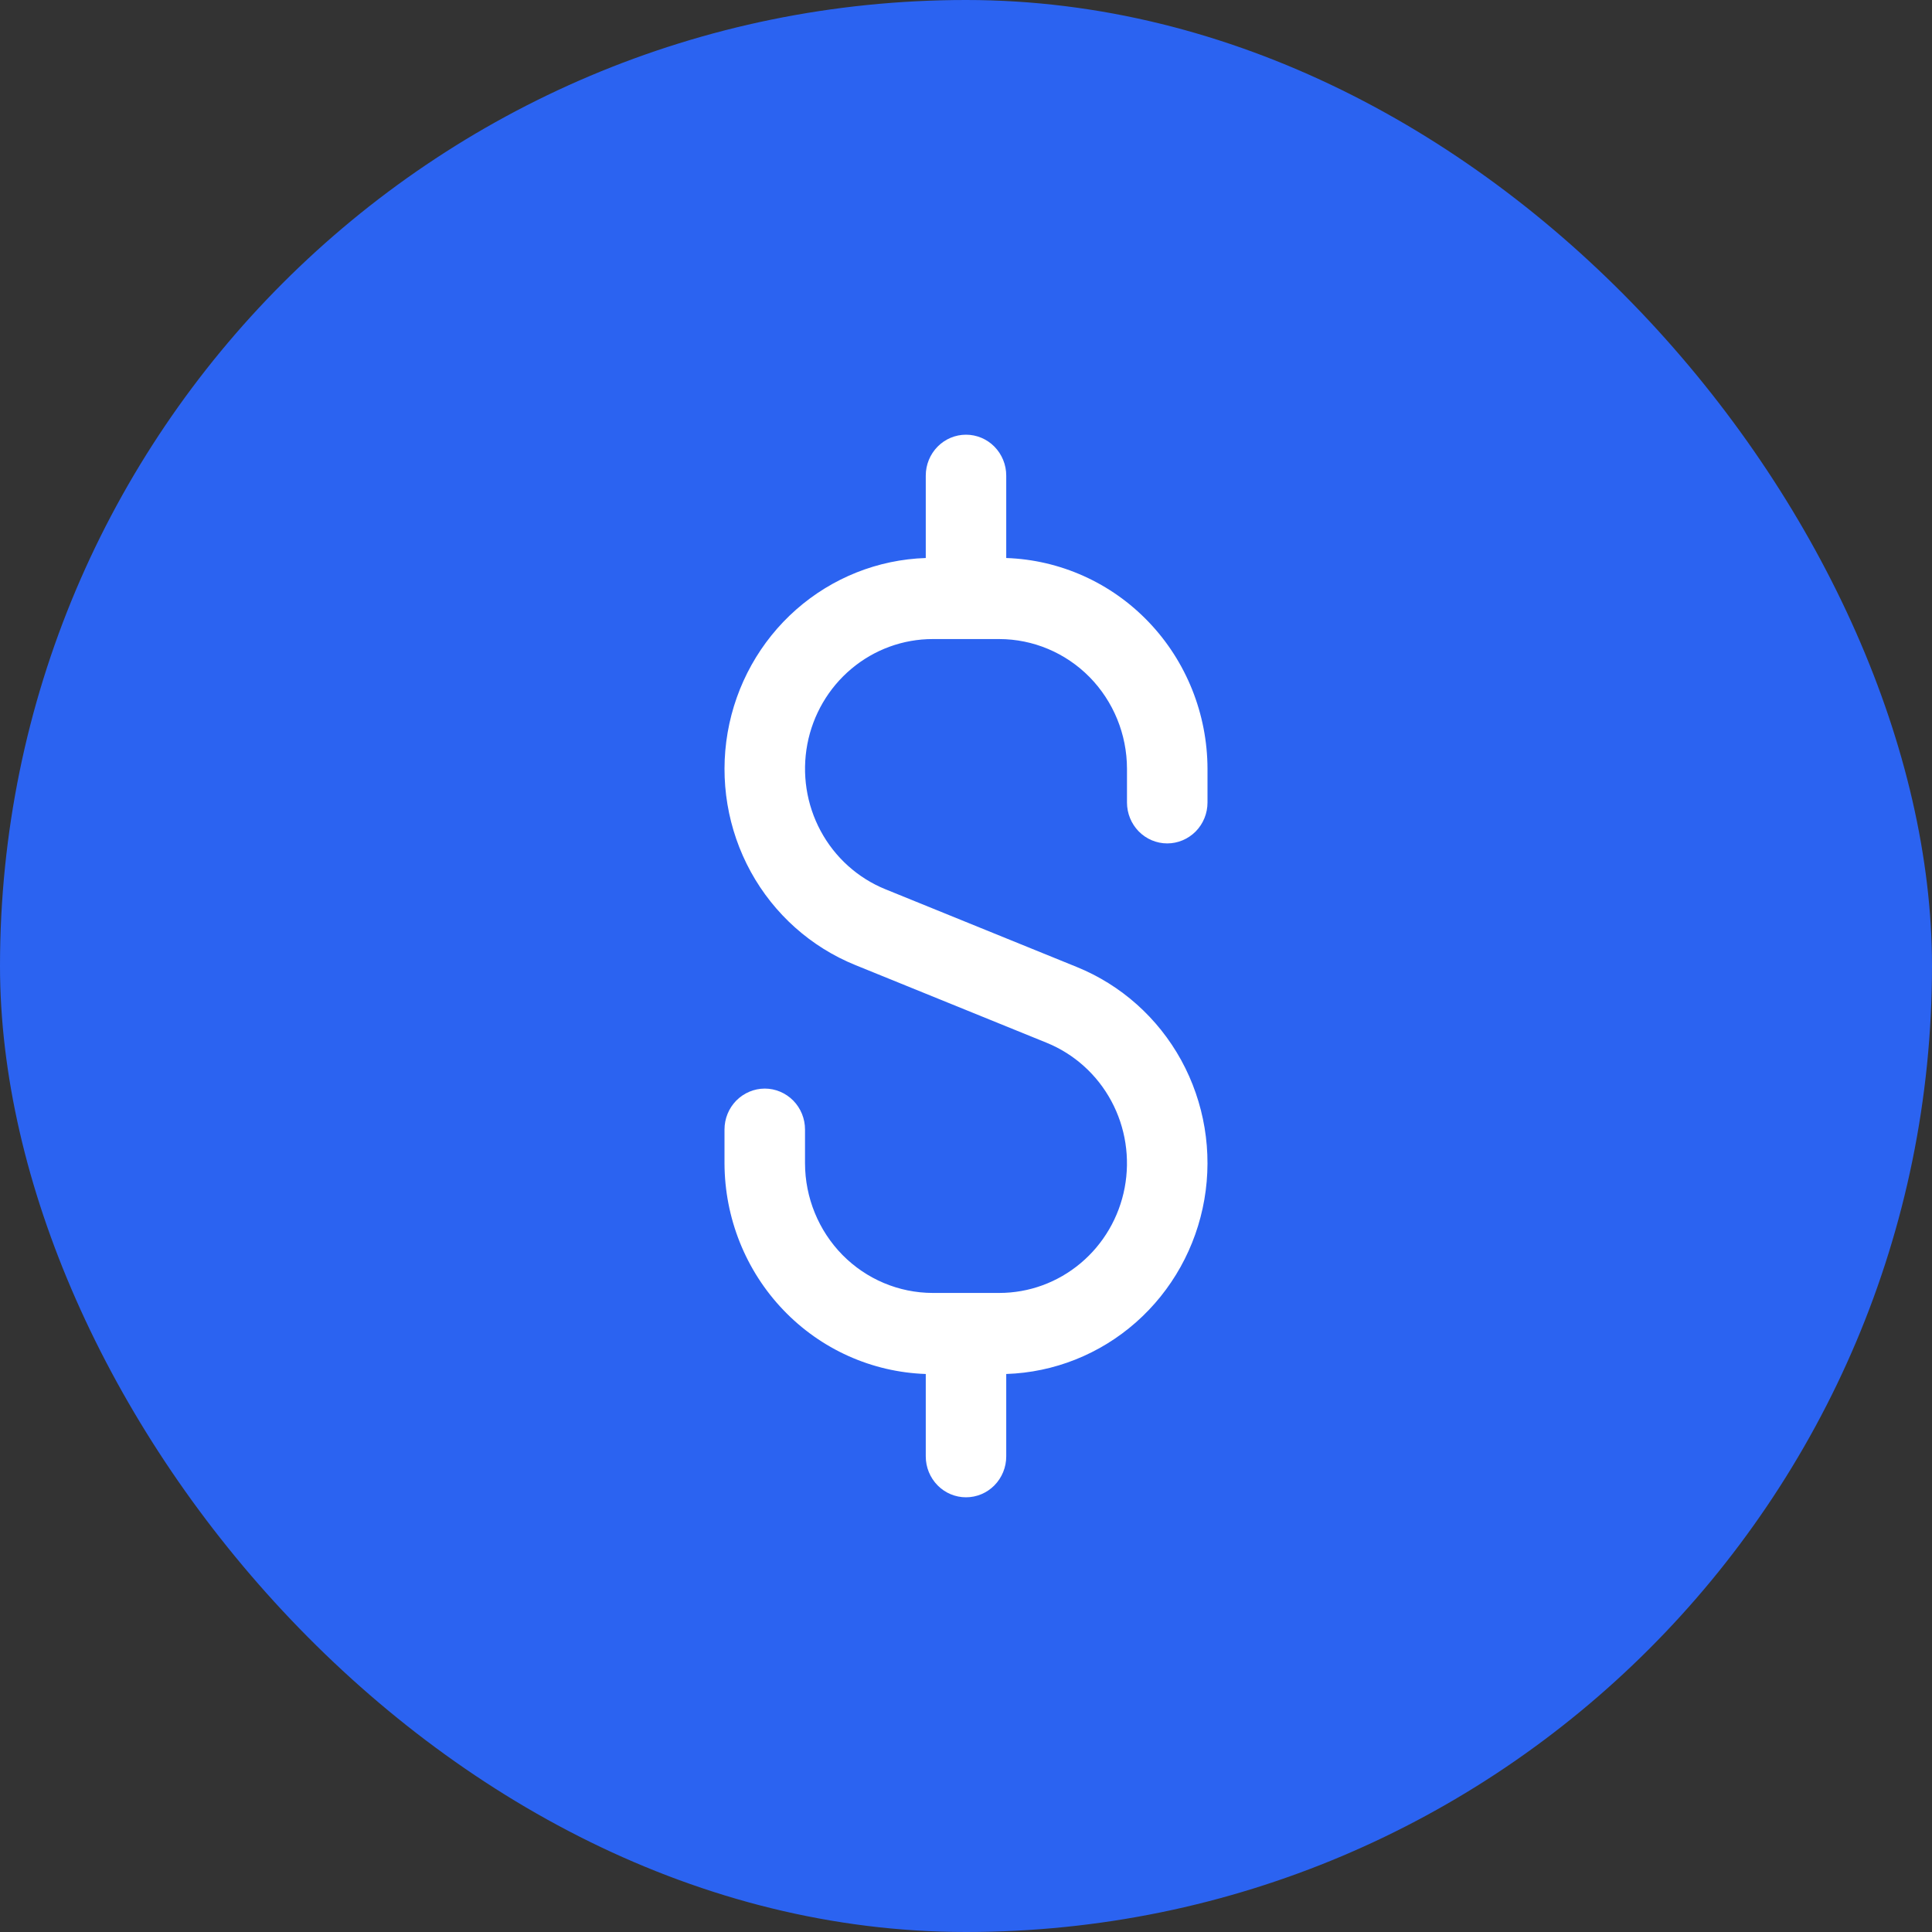 <svg width="40" height="40" viewBox="0 0 40 40" fill="none" xmlns="http://www.w3.org/2000/svg">
<rect x="0" y="0" width="40" height="40" fill="#333333" stroke="none"/>
<rect width="40" height="40" rx="20" fill="#2B63F1"/>
<path d="M15.834 22.538C15.613 22.538 15.401 22.628 15.244 22.786C15.088 22.945 15 23.16 15 23.385V24.084C15.003 25.217 15.438 26.306 16.216 27.12C16.993 27.934 18.051 28.409 19.167 28.447V30.154C19.167 30.378 19.255 30.593 19.411 30.752C19.567 30.911 19.779 31 20 31C20.221 31 20.433 30.911 20.589 30.752C20.745 30.593 20.833 30.378 20.833 30.154V28.447C21.822 28.415 22.769 28.038 23.516 27.38C24.263 26.722 24.764 25.823 24.935 24.834C25.106 23.845 24.936 22.826 24.455 21.949C23.973 21.072 23.208 20.391 22.29 20.019L18.329 18.41C17.759 18.178 17.285 17.751 16.991 17.204C16.696 16.656 16.599 16.021 16.715 15.408C16.831 14.796 17.154 14.243 17.628 13.846C18.102 13.448 18.697 13.231 19.311 13.231H20.689C21.39 13.232 22.062 13.515 22.558 14.018C23.053 14.522 23.332 15.204 23.333 15.916V16.615C23.333 16.84 23.421 17.055 23.577 17.214C23.733 17.372 23.945 17.462 24.166 17.462C24.387 17.462 24.599 17.372 24.756 17.214C24.912 17.055 25 16.84 25 16.615V15.916C24.997 14.783 24.562 13.694 23.784 12.88C23.007 12.066 21.949 11.591 20.833 11.553V9.846C20.833 9.622 20.745 9.407 20.589 9.248C20.433 9.089 20.221 9 20 9C19.779 9 19.567 9.089 19.411 9.248C19.255 9.407 19.167 9.622 19.167 9.846V11.553C18.178 11.585 17.231 11.962 16.484 12.62C15.737 13.278 15.236 14.177 15.065 15.166C14.894 16.155 15.064 17.174 15.545 18.051C16.027 18.928 16.792 19.609 17.71 19.981L21.671 21.59C22.241 21.822 22.715 22.249 23.009 22.796C23.304 23.344 23.401 23.979 23.285 24.592C23.169 25.204 22.846 25.757 22.372 26.154C21.898 26.552 21.303 26.769 20.689 26.769H19.311C18.61 26.768 17.938 26.485 17.442 25.982C16.947 25.478 16.668 24.796 16.667 24.084V23.385C16.667 23.16 16.579 22.945 16.423 22.786C16.267 22.628 16.055 22.538 15.834 22.538Z" fill="white"/>
</svg>
